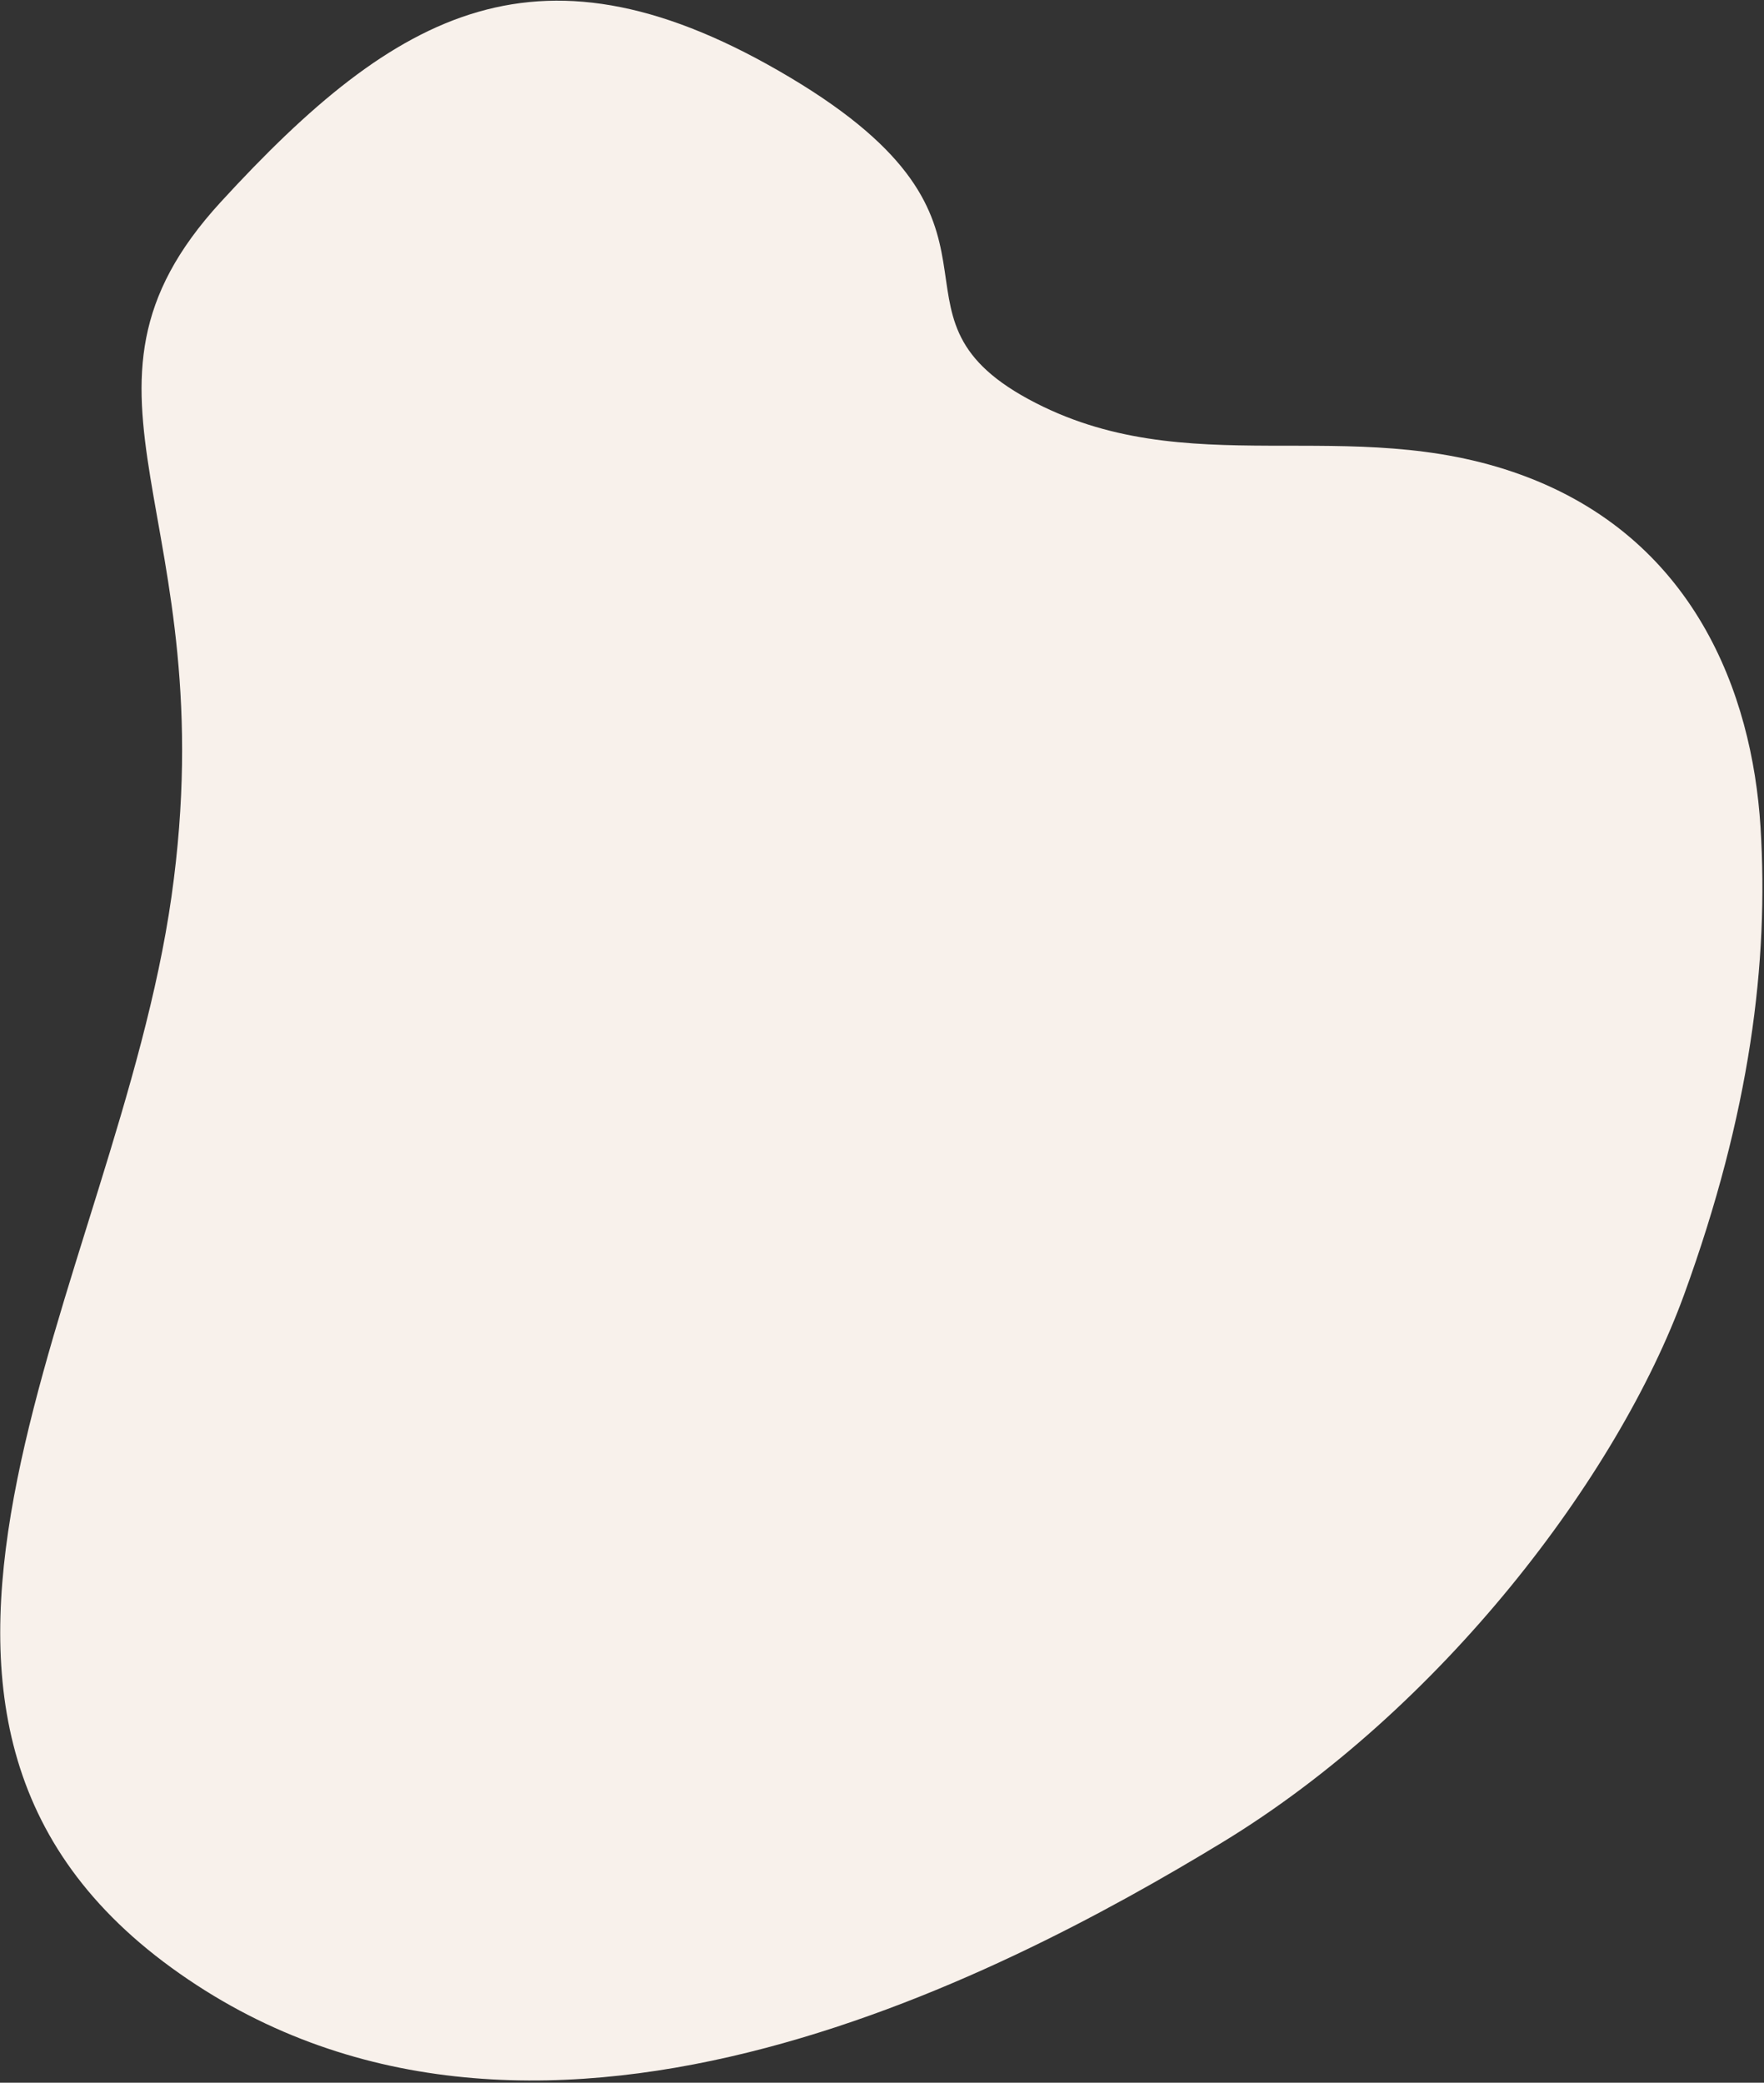 <?xml version="1.0" encoding="UTF-8"?>
<svg width="537px" height="634px" viewBox="0 0 537 634" version="1.1" xmlns="http://www.w3.org/2000/svg" xmlns:xlink="http://www.w3.org/1999/xlink">
    <rect x="0" y="0" width="537" height="634" fill="#333333" stroke="none"/>
    <!-- Generator: Sketch 64 (93537) - https://sketch.com -->
    <title>Path 3</title>
    <desc>Created with Sketch.</desc>
    <g id="Page-1" stroke="none" stroke-width="1" fill="none" fill-rule="evenodd">
        <g id="Home" transform="translate(-427, -11342)" fill="#F8F1EB">
            <path d="M619.973,11959.941 C561.181,11959.941 516.036,11949.575 478.335,11933.136 C440.634,11916.698 402.458,11883.808 402.458,11827.918 C402.458,11772.028 440.255,11733.459 432.104,11679.085 C423.953,11624.712 381.525,11664.334 364.924,11577.529 C348.323,11490.723 386.435,11457.998 459.853,11427.558 C533.271,11397.118 548.201,11461.458 663.698,11485.81 C779.195,11510.162 933.018,11468.385 970.039,11597.309 C1007.06,11726.232 886.091,11835.656 825.022,11884.662 C763.953,11933.668 678.766,11959.941 619.973,11959.941 Z" id="Path-3" transform="translate(669.011, 11689.741) scale(-1, 1) rotate(-290) translate(-669.011, -11689.741) "></path>
        </g>
    </g>
</svg>
